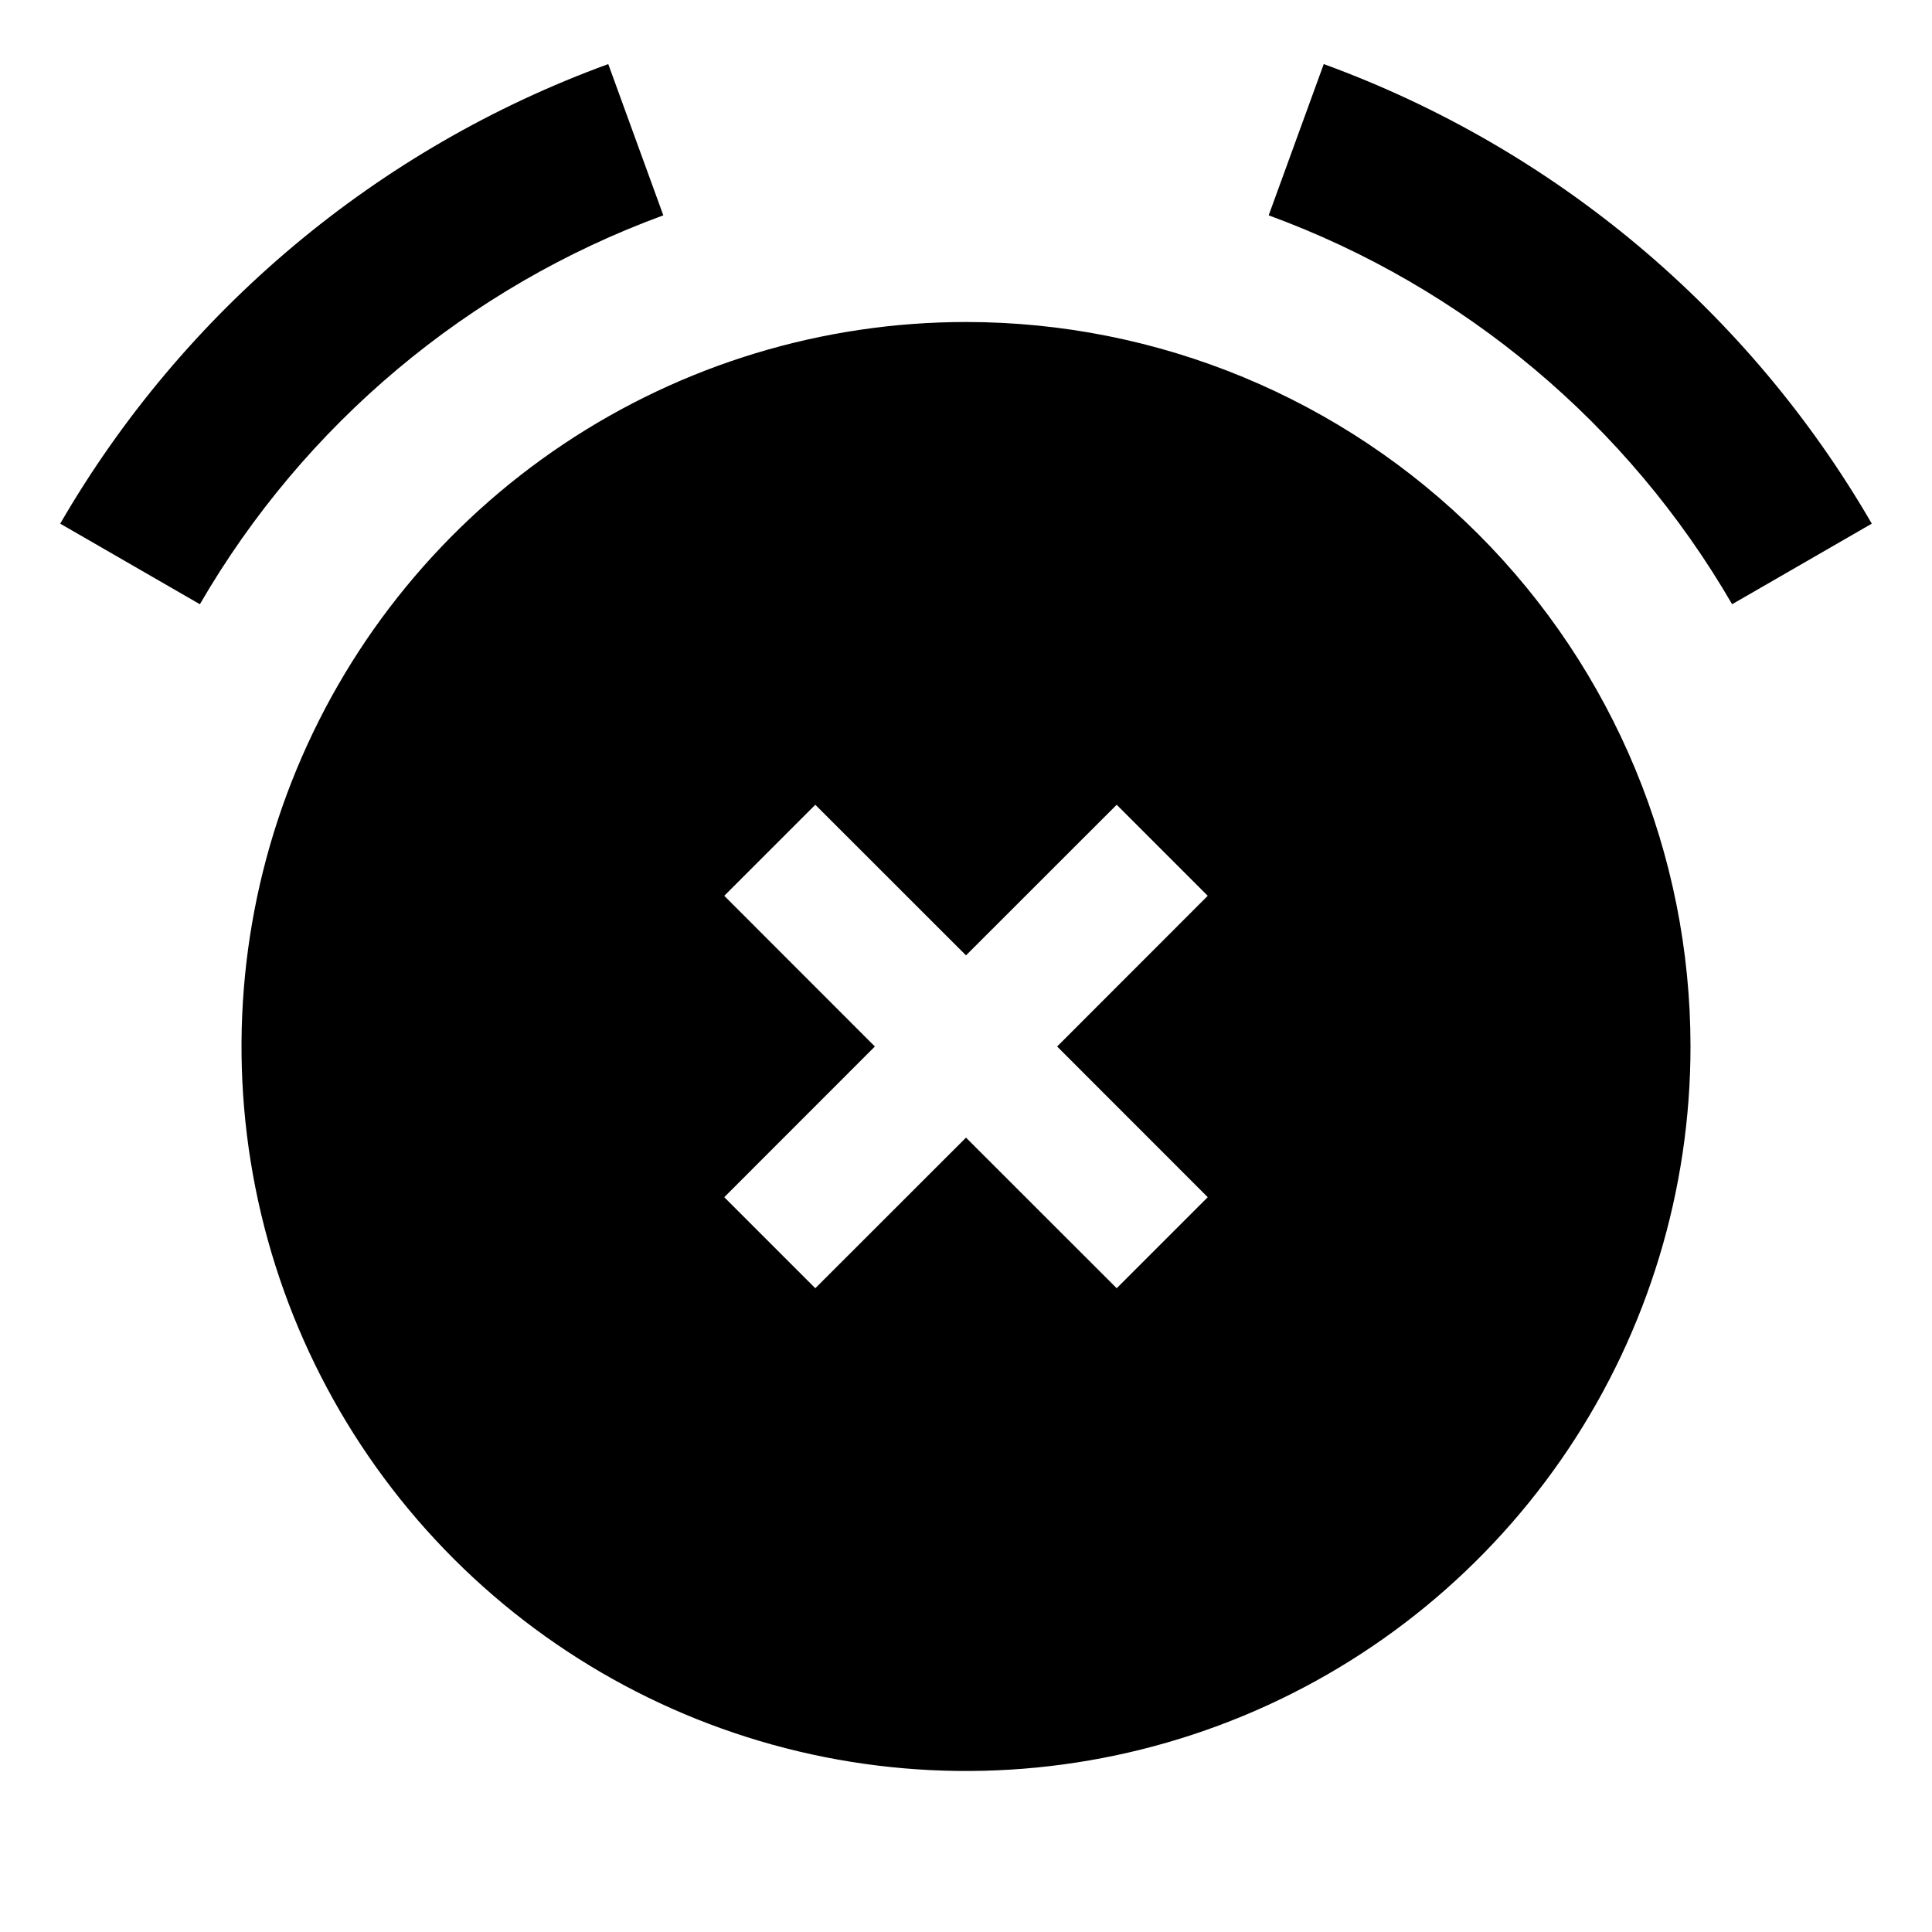 <svg width="24" height="24" viewBox="0 0 24 24" fill="none" xmlns="http://www.w3.org/2000/svg">
<path d="M12 4C10.22 4 8.48 4.528 7 5.517C5.52 6.506 4.366 7.911 3.685 9.556C3.004 11.2 2.826 13.01 3.173 14.756C3.52 16.502 4.377 18.105 5.636 19.364C6.895 20.623 8.498 21.48 10.244 21.827C11.99 22.174 13.8 21.996 15.444 21.315C17.089 20.634 18.494 19.48 19.483 18C20.472 16.52 21 14.78 21 13C21 10.613 20.052 8.324 18.364 6.636C16.676 4.948 14.387 4 12 4ZM15.003 14.872L13.872 16.003L12 14.132L10.128 16.003L8.997 14.872L10.868 13L8.997 11.128L10.128 9.997L12 11.868L13.872 9.997L15.003 11.128L13.132 13L15.003 14.872ZM16.444 0.796L15.76 2.675C18.185 3.563 20.222 5.272 21.517 7.506L23.252 6.505C21.722 3.863 19.312 1.842 16.444 0.796ZM8.24 2.675L7.556 0.796C4.688 1.842 2.278 3.863 0.748 6.505L2.483 7.506C3.778 5.272 5.815 3.563 8.24 2.675Z" fill="black"/>
</svg>

